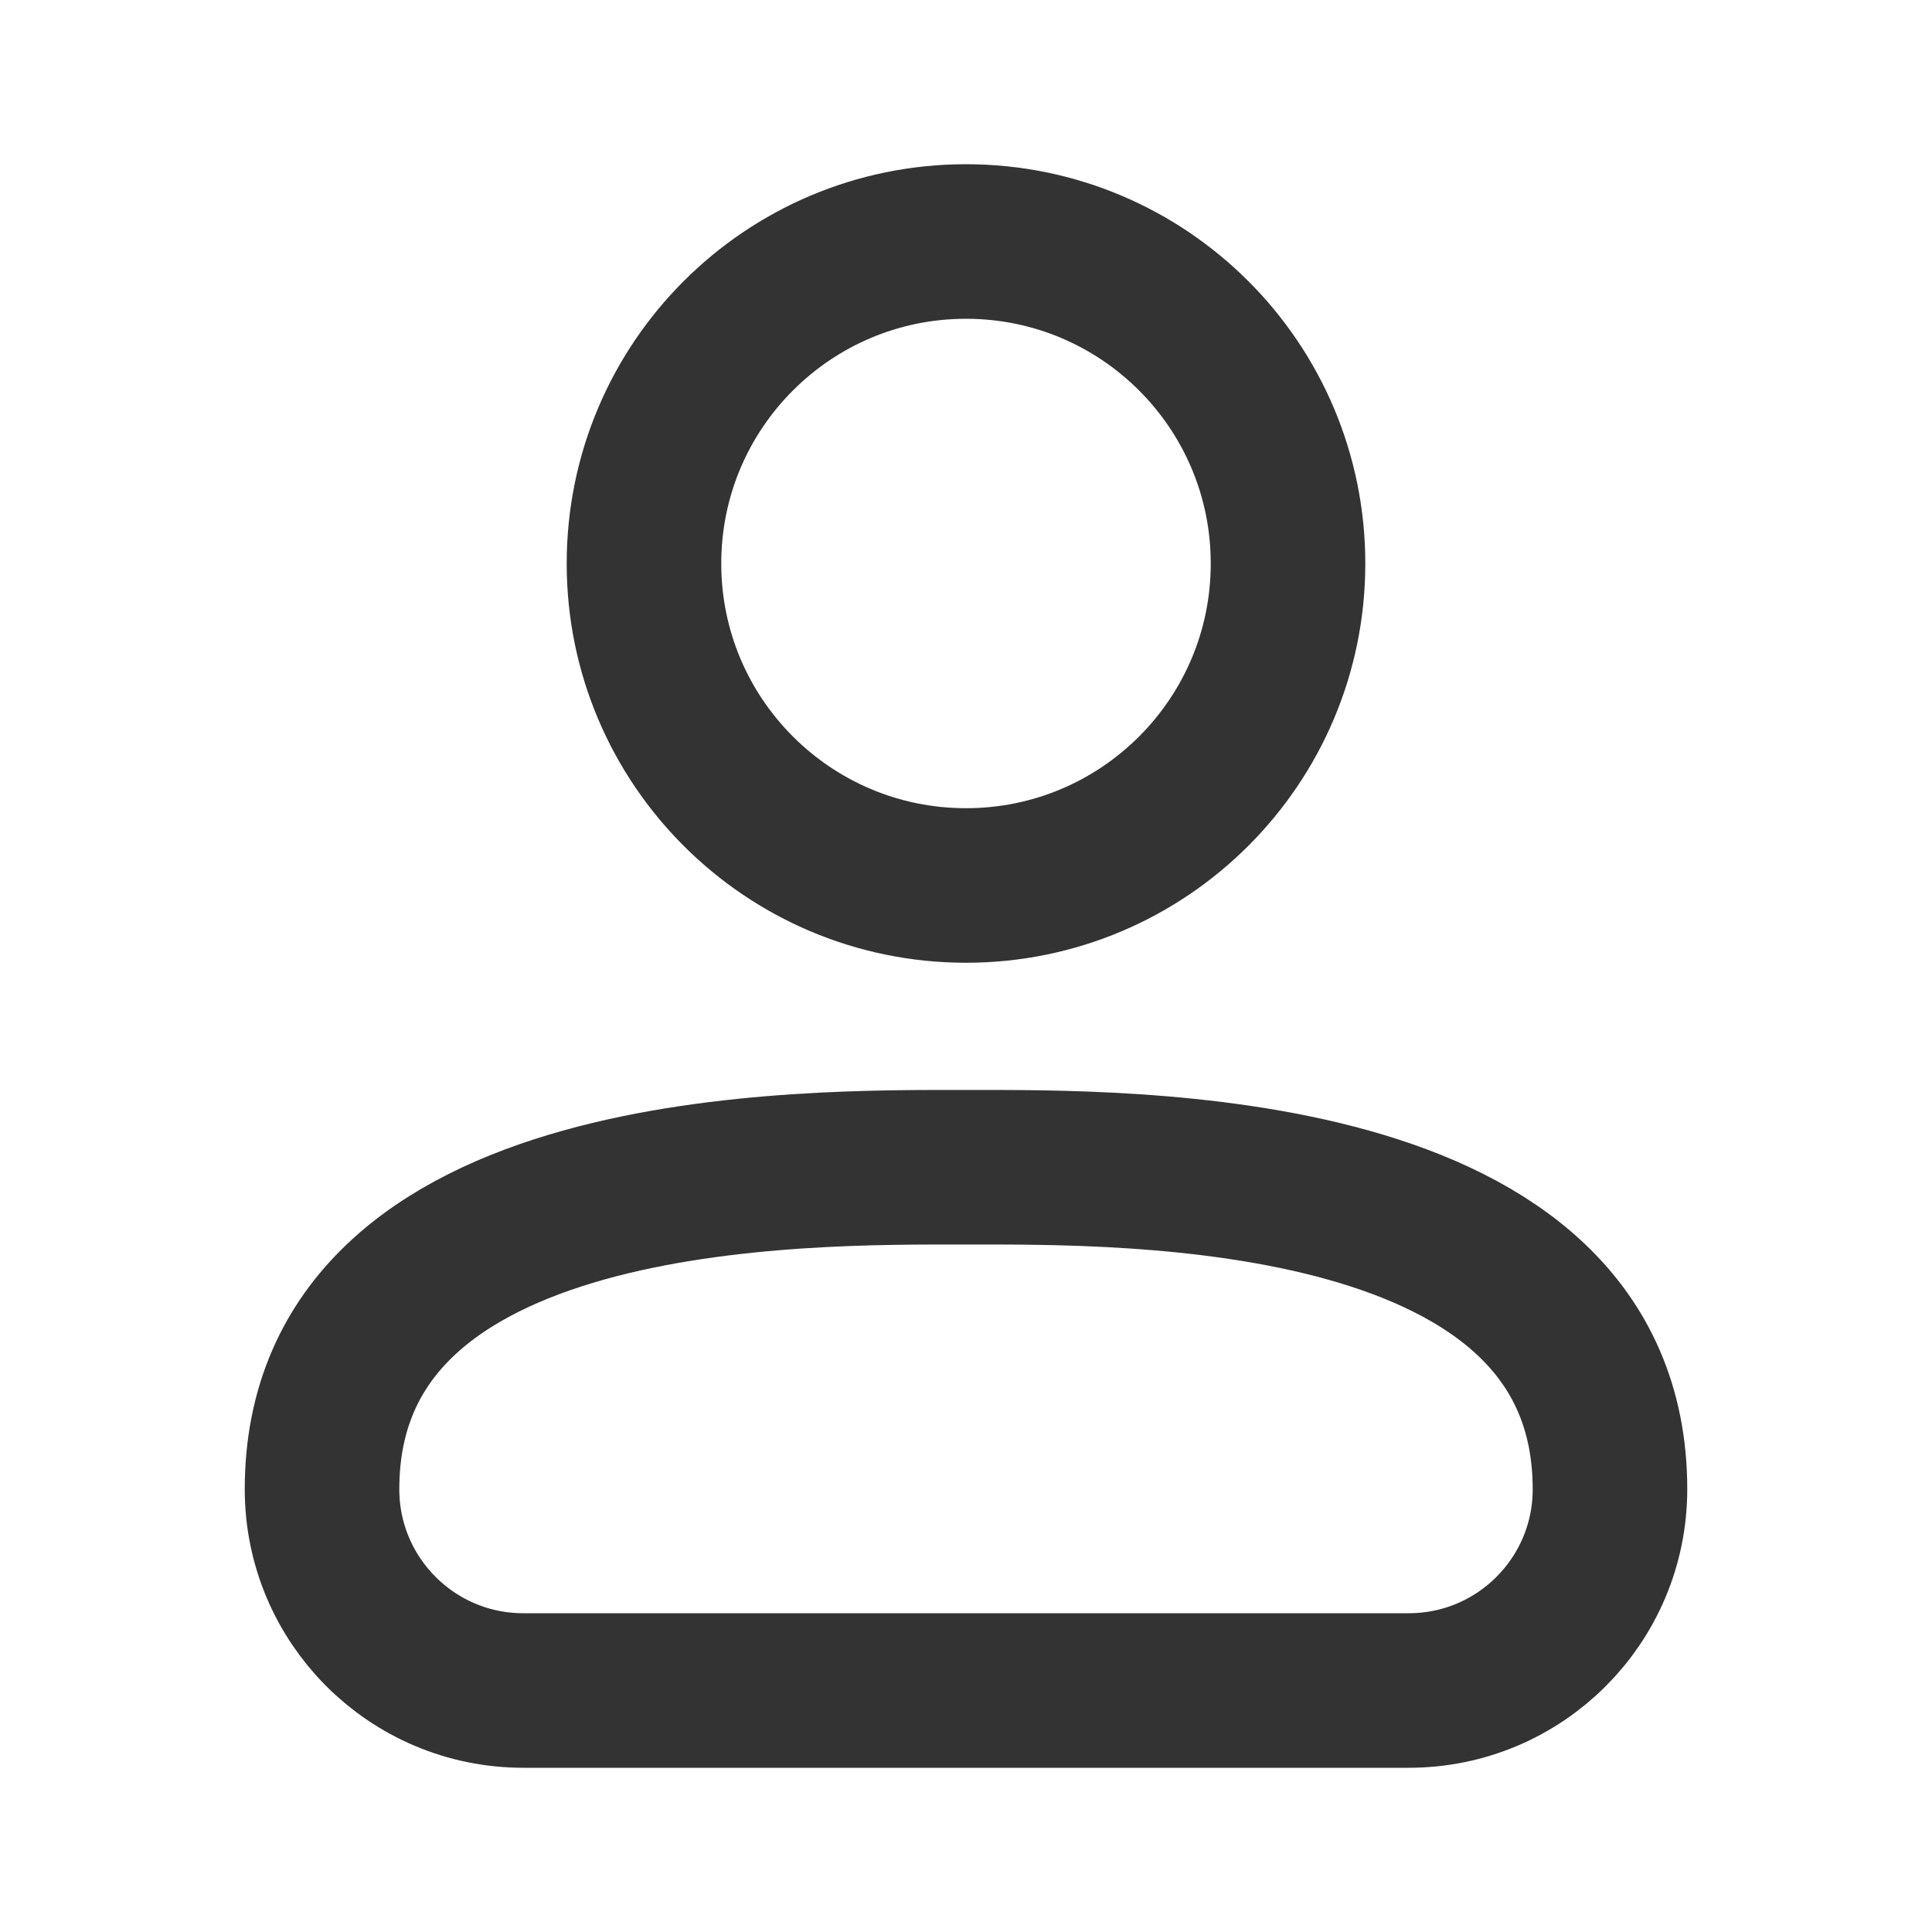 <svg width="25" height="25" viewBox="0 0 25 25" fill="none" xmlns="http://www.w3.org/2000/svg">
<path d="M18.229 21.875H6.771C5.333 21.875 4.167 20.709 4.167 19.271C4.167 15.02 10.417 15.104 12.5 15.104C14.583 15.104 20.833 15.02 20.833 19.271C20.833 20.709 19.668 21.875 18.229 21.875Z" stroke="#333333" stroke-width="2" stroke-linecap="round" stroke-linejoin="round"/>
<path d="M12.5 11.458C14.801 11.458 16.667 9.593 16.667 7.292C16.667 4.99 14.801 3.125 12.5 3.125C10.199 3.125 8.333 4.99 8.333 7.292C8.333 9.593 10.199 11.458 12.5 11.458Z" stroke="#333333" stroke-width="2" stroke-linecap="round" stroke-linejoin="round"/>
</svg>
